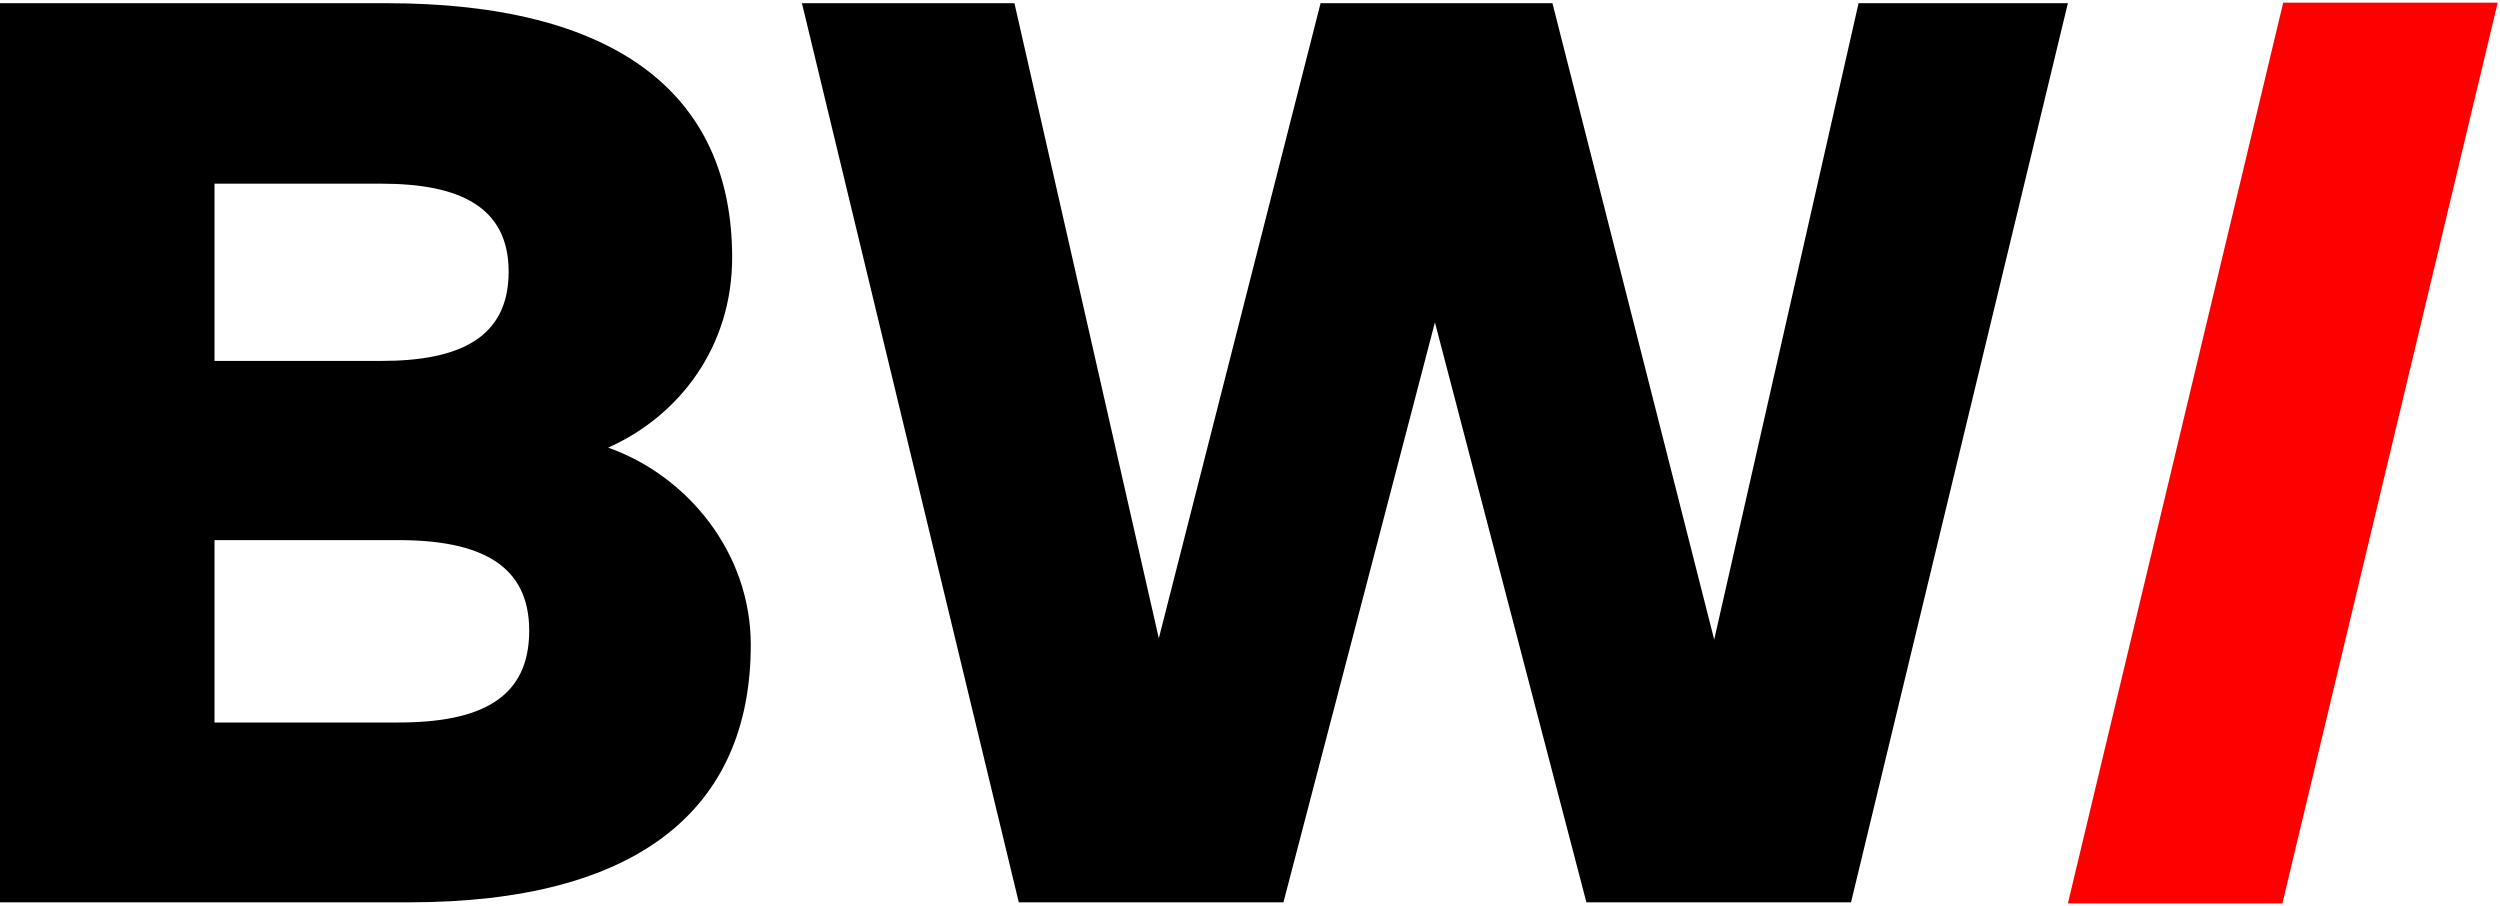 <svg width="673" height="244" viewBox="0 0 673 244" fill="none" xmlns="http://www.w3.org/2000/svg">
    <path d="M104.079 0.862C165.279 0.862 197.097 24.897 197.097 69.322C197.097 93.183 183.087 111.858 163.724 120.5C185.166 128.106 202.109 148.852 202.109 173.575C202.109 218.009 171.503 242.906 110.135 242.906H0V0.862H104.079ZM57.748 49.446V97.161H102.693C123.439 97.161 136.927 91.113 136.927 73.134C136.927 55.495 123.439 49.447 102.693 49.447L57.748 49.446ZM57.748 145.397V194.497H107.193C129.493 194.497 142.463 187.927 142.463 169.774C142.463 152.143 129.497 145.399 107.193 145.399L57.748 145.397Z"
          fill="black"/>
    <path d="M498.297 242.906H427.061L386.281 86.788L345.501 242.906H274.257L215.879 0.862H273.088L311.954 171.835L355.501 0.862H417.916L461.461 172.18L500.326 0.862H556.674L498.297 242.906Z"
          fill="black"/>
    <path d="M614.415 243.201H556.672L614.635 0.726H672.372L614.415 243.201Z" fill="#FF0000"/>
</svg>

